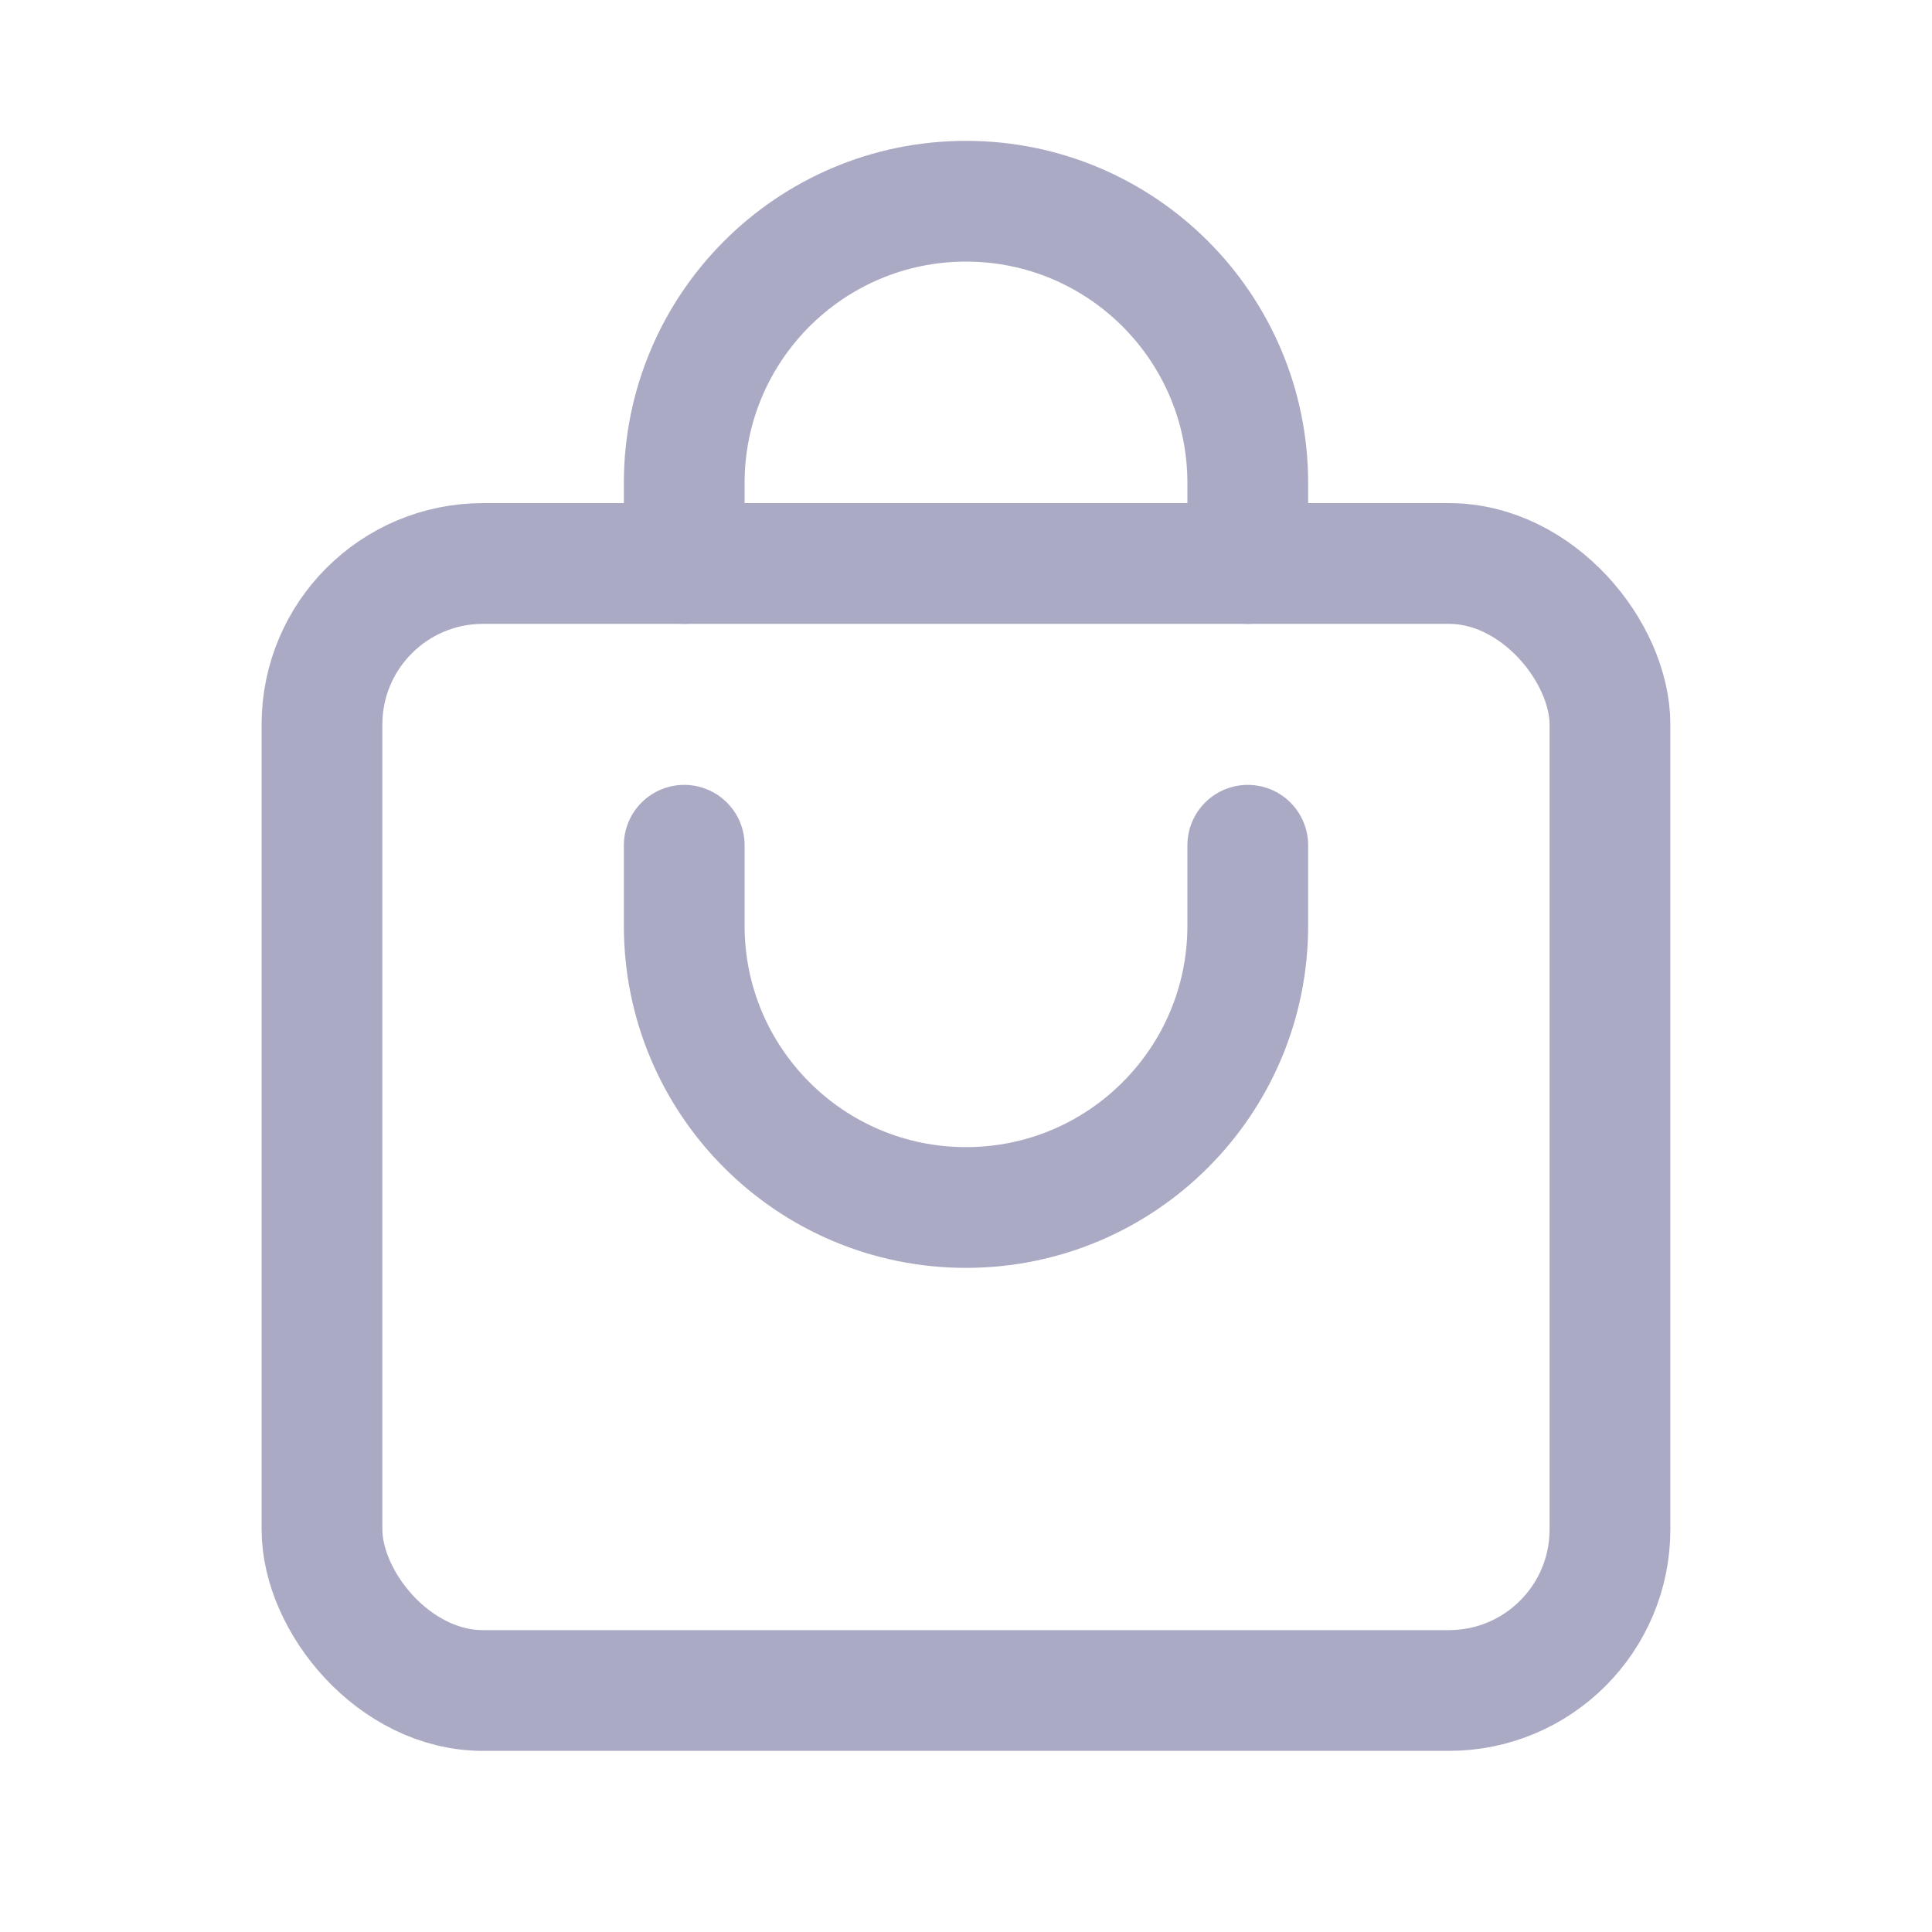 <svg width="32" height="32" viewBox="0 0 32 32" fill="none" xmlns="http://www.w3.org/2000/svg">
<rect x="5.333" y="9.333" width="21.333" height="18.667" rx="2.667" stroke="#ABAAC4" stroke-width="2" stroke-linecap="round" stroke-linejoin="round"/>
<path d="M20.667 14V15.333C20.667 17.911 18.577 20 16 20V20C13.423 20 11.333 17.911 11.333 15.333V14" stroke="#ABAAC4" stroke-width="2" stroke-linecap="round" stroke-linejoin="round"/>
<path d="M11.333 9.333V8C11.333 5.423 13.423 3.333 16 3.333V3.333C18.577 3.333 20.667 5.423 20.667 8V9.333" stroke="#ABAAC4" stroke-width="2" stroke-linecap="round" stroke-linejoin="round"/>
</svg>
